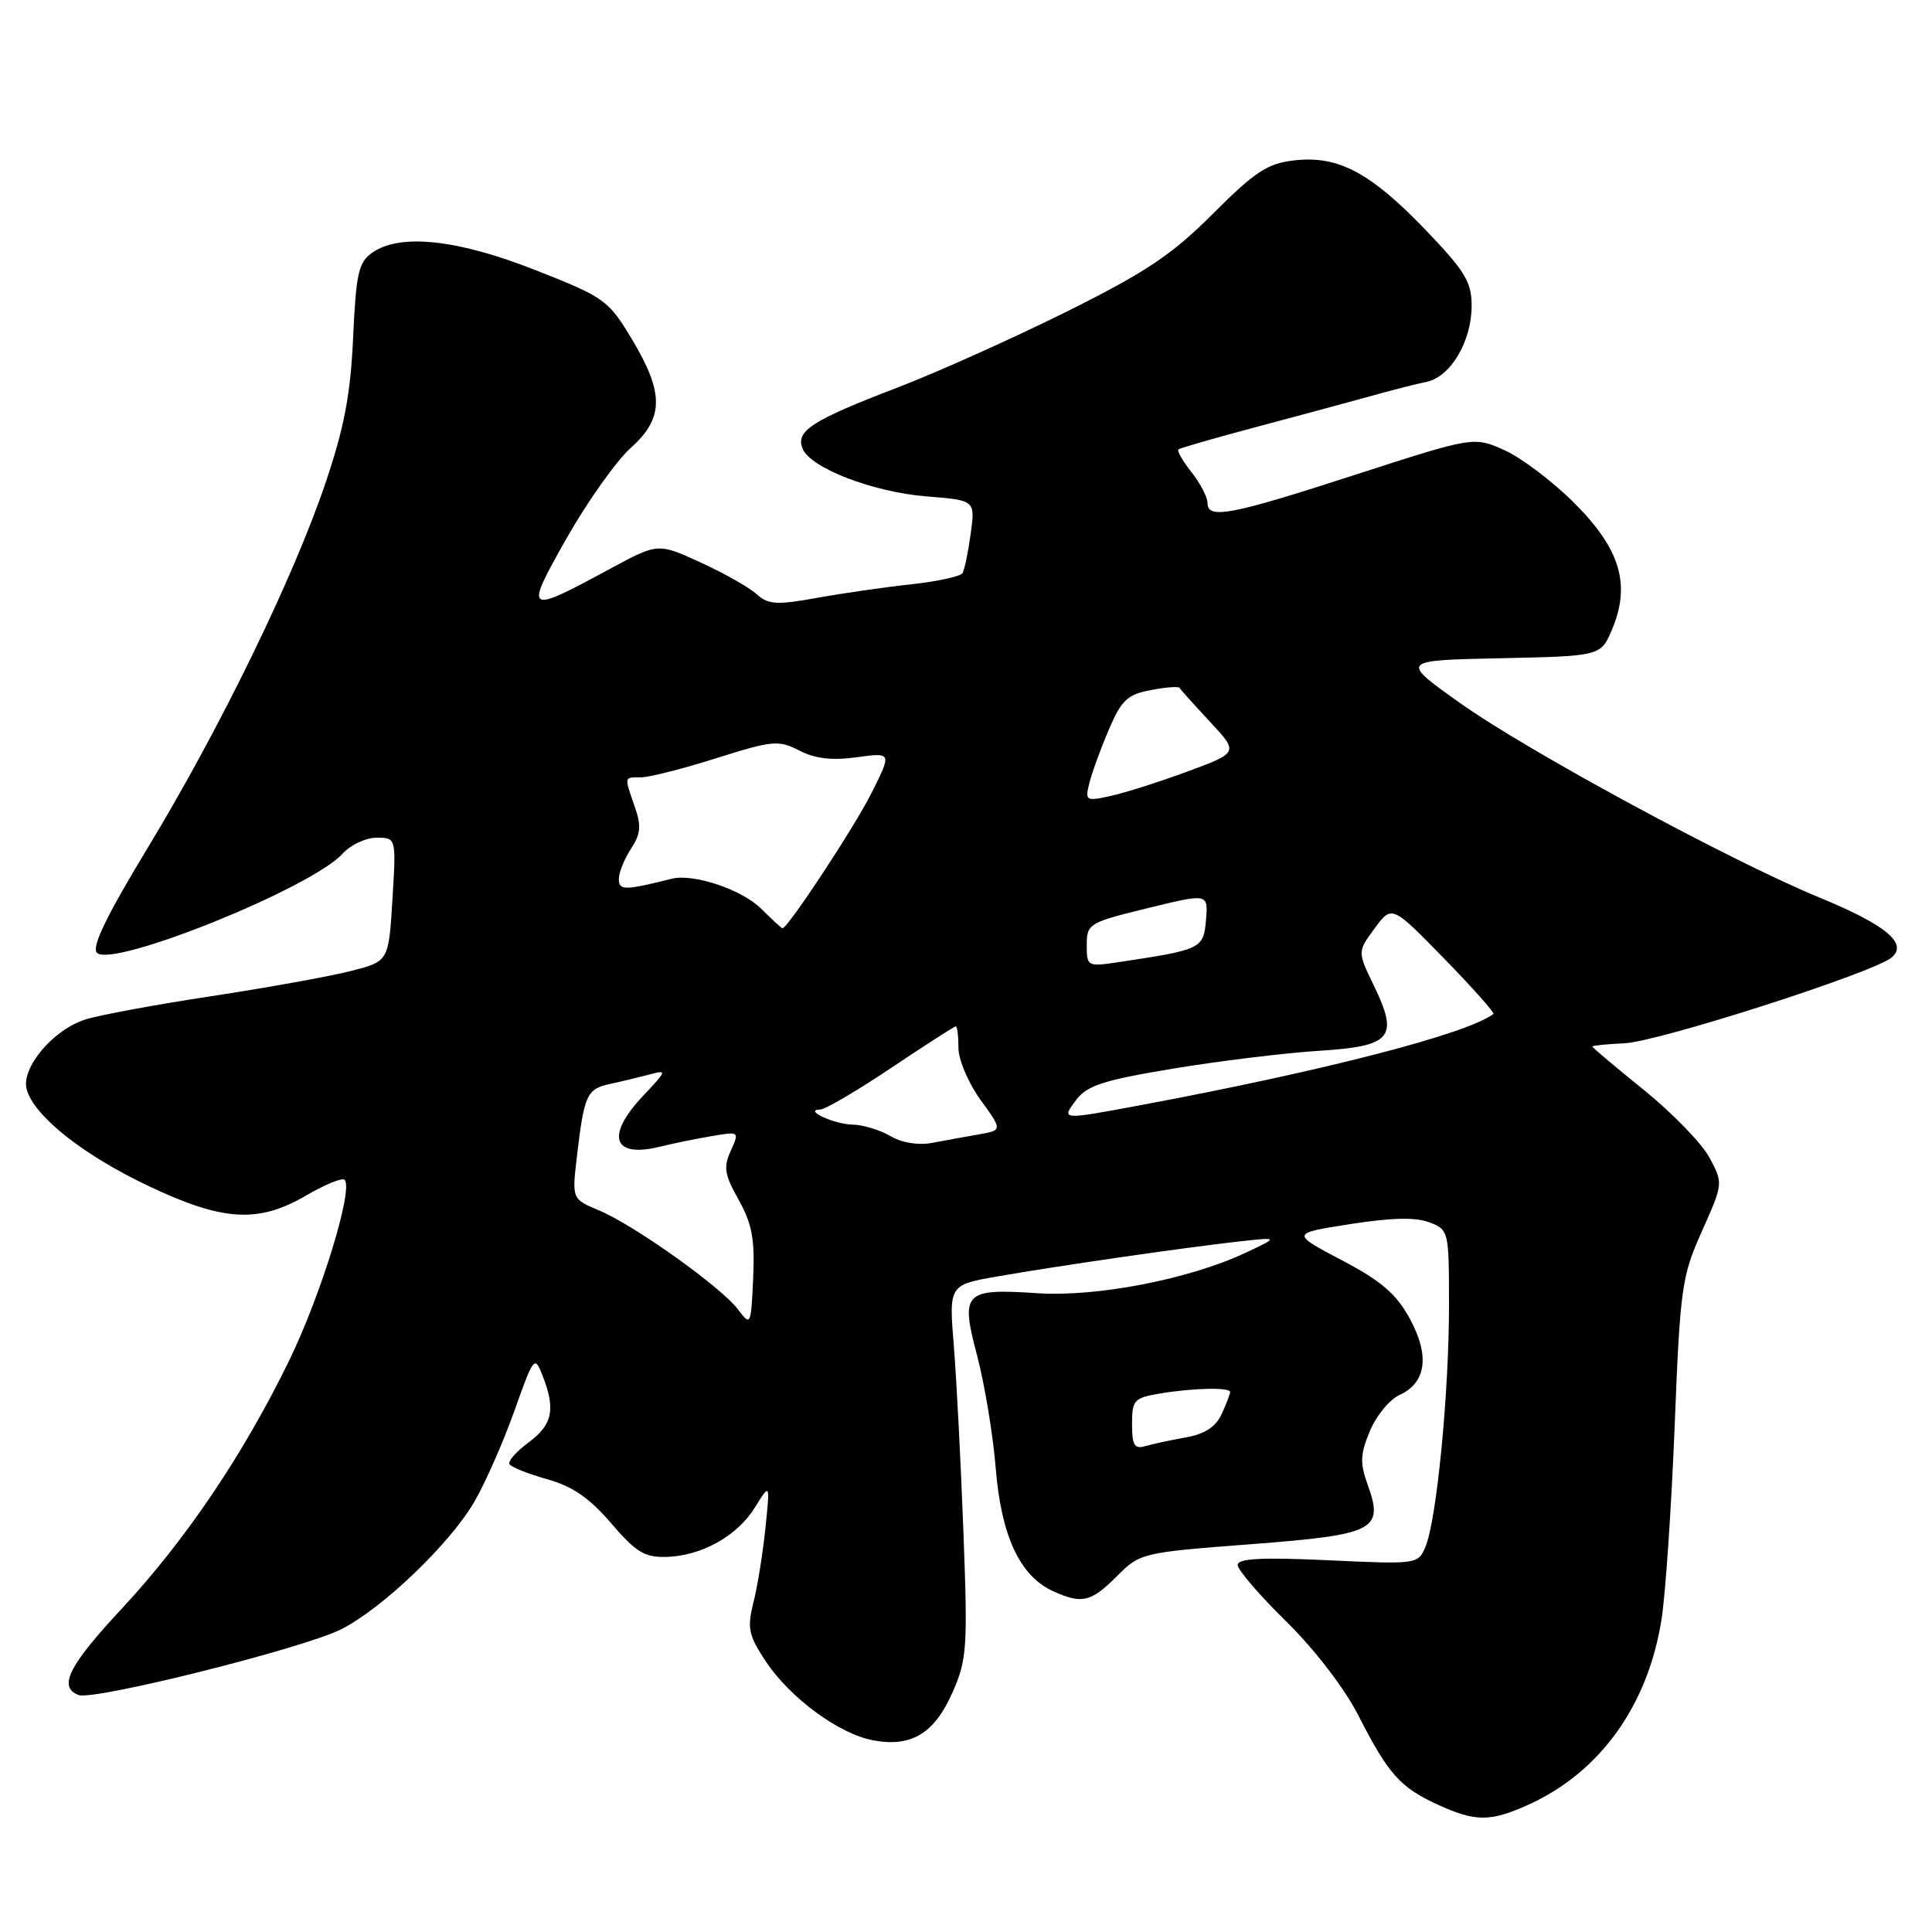 <?xml version="1.0" encoding="UTF-8" standalone="no"?>
<!DOCTYPE svg PUBLIC "-//W3C//DTD SVG 1.1//EN" "http://www.w3.org/Graphics/SVG/1.1/DTD/svg11.dtd" >
<svg xmlns="http://www.w3.org/2000/svg" xmlns:xlink="http://www.w3.org/1999/xlink" version="1.1" viewBox="0 0 256 256">
 <g >
 <path fill="currentColor"
d=" M 202.57 239.11 C 212.02 234.82 218.36 225.98 220.16 214.59 C 220.69 211.24 221.47 199.72 221.90 189.00 C 222.63 170.60 222.83 169.14 225.51 163.15 C 228.34 156.81 228.34 156.80 226.50 153.37 C 225.49 151.49 221.58 147.47 217.83 144.43 C 214.07 141.40 211.00 138.81 211.00 138.67 C 211.00 138.54 212.91 138.35 215.25 138.24 C 219.74 138.04 248.20 128.90 250.63 126.89 C 252.87 125.03 249.93 122.57 241.14 118.95 C 229.44 114.15 202.45 99.54 193.50 93.18 C 185.50 87.50 185.50 87.50 198.81 87.22 C 212.13 86.94 212.13 86.94 213.63 83.34 C 216.10 77.44 214.68 72.73 208.62 66.67 C 205.78 63.83 201.61 60.67 199.37 59.66 C 195.29 57.83 195.29 57.83 179.57 62.91 C 163.01 68.28 160.00 68.85 160.00 66.63 C 160.00 65.88 159.05 64.06 157.89 62.58 C 156.72 61.10 155.94 59.74 156.14 59.56 C 156.34 59.37 161.00 58.03 166.50 56.57 C 172.00 55.11 178.75 53.28 181.50 52.52 C 184.25 51.75 187.63 50.88 189.01 50.60 C 192.21 49.94 195.00 45.24 195.00 40.51 C 195.00 37.36 194.11 35.90 188.91 30.48 C 181.59 22.86 177.32 20.59 171.52 21.25 C 167.95 21.65 166.32 22.72 160.71 28.33 C 155.26 33.78 151.86 36.05 141.30 41.31 C 134.26 44.81 124.19 49.33 118.93 51.35 C 107.61 55.69 105.43 57.08 106.33 59.41 C 107.32 61.99 115.62 65.20 122.80 65.78 C 129.23 66.29 129.23 66.29 128.62 70.73 C 128.29 73.17 127.80 75.52 127.53 75.95 C 127.26 76.38 124.22 77.04 120.77 77.42 C 117.32 77.79 111.69 78.60 108.27 79.22 C 102.88 80.19 101.79 80.12 100.24 78.72 C 99.25 77.82 95.91 75.93 92.81 74.52 C 87.18 71.94 87.18 71.94 80.84 75.37 C 69.60 81.45 69.42 81.32 75.09 71.30 C 77.84 66.46 81.64 61.10 83.54 59.39 C 87.98 55.41 88.03 52.13 83.75 44.98 C 80.62 39.76 80.14 39.41 71.00 35.81 C 60.62 31.71 53.02 30.90 49.34 33.47 C 47.50 34.76 47.18 36.20 46.79 44.72 C 46.45 52.27 45.61 56.67 43.13 64.00 C 38.88 76.59 29.12 96.59 19.55 112.38 C 14.09 121.40 12.10 125.50 12.85 126.25 C 14.90 128.30 41.30 117.65 45.40 113.11 C 46.45 111.95 48.48 111.00 49.90 111.00 C 52.50 111.00 52.50 111.00 52.00 119.19 C 51.50 127.38 51.50 127.38 46.50 128.66 C 43.75 129.37 35.42 130.87 28.00 132.00 C 20.57 133.13 13.05 134.52 11.28 135.10 C 6.98 136.48 2.75 141.55 3.54 144.36 C 4.53 147.90 11.02 153.05 19.65 157.14 C 29.58 161.85 34.23 162.12 40.62 158.38 C 43.08 156.94 45.35 156.02 45.66 156.33 C 46.86 157.53 42.56 171.55 38.32 180.27 C 32.26 192.71 24.62 204.04 16.13 213.16 C 9.08 220.73 7.67 223.55 10.41 224.60 C 12.42 225.37 40.34 218.38 45.25 215.87 C 50.70 213.09 59.56 204.61 62.82 199.05 C 64.26 196.58 66.65 191.18 68.13 187.03 C 70.74 179.69 70.84 179.57 71.91 182.32 C 73.64 186.77 73.21 188.78 70.04 191.13 C 68.41 192.33 67.27 193.63 67.51 194.02 C 67.75 194.41 70.00 195.30 72.52 196.01 C 75.86 196.94 78.13 198.51 80.98 201.84 C 84.26 205.67 85.42 206.38 88.29 206.30 C 92.98 206.17 97.71 203.52 100.06 199.70 C 102.04 196.50 102.04 196.50 101.42 202.50 C 101.08 205.80 100.37 210.23 99.83 212.35 C 98.99 215.73 99.18 216.68 101.45 220.11 C 104.68 224.98 111.15 229.75 115.69 230.60 C 120.74 231.55 123.80 229.71 126.20 224.28 C 128.13 219.92 128.24 218.39 127.66 203.04 C 127.32 193.94 126.75 182.84 126.39 178.38 C 125.73 170.25 125.73 170.25 132.25 169.12 C 140.27 167.72 156.61 165.36 164.00 164.52 C 169.50 163.91 169.50 163.91 165.00 166.02 C 157.57 169.50 145.37 171.87 137.50 171.36 C 127.72 170.71 127.24 171.21 129.48 179.66 C 130.47 183.42 131.58 190.12 131.94 194.55 C 132.66 203.51 135.14 208.83 139.52 210.83 C 143.36 212.58 144.54 212.30 147.98 208.87 C 151.07 205.77 151.31 205.72 165.70 204.62 C 182.25 203.35 183.40 202.76 181.21 196.69 C 180.19 193.88 180.24 192.66 181.52 189.61 C 182.36 187.59 184.13 185.44 185.45 184.84 C 189.00 183.22 189.48 179.60 186.78 174.68 C 185.01 171.44 182.99 169.71 177.77 166.97 C 171.05 163.43 171.05 163.43 178.91 162.20 C 184.31 161.35 187.59 161.27 189.38 161.96 C 191.97 162.94 192.00 163.08 192.00 173.05 C 192.00 184.57 190.37 201.34 188.90 204.90 C 187.92 207.28 187.86 207.29 175.96 206.74 C 167.14 206.33 164.00 206.50 164.00 207.37 C 164.00 208.01 166.89 211.38 170.43 214.85 C 174.21 218.57 178.15 223.69 180.00 227.33 C 183.97 235.09 185.52 236.83 190.50 239.12 C 195.52 241.42 197.48 241.42 202.57 239.11 Z  M 150.00 188.70 C 150.00 185.50 150.26 185.22 153.75 184.64 C 158.17 183.91 163.00 183.81 163.00 184.45 C 163.00 184.70 162.50 186.01 161.88 187.36 C 161.10 189.07 159.65 190.02 157.13 190.46 C 155.13 190.82 152.71 191.34 151.75 191.62 C 150.32 192.04 150.00 191.50 150.00 188.70 Z  M 97.79 173.51 C 95.58 170.56 84.03 162.33 79.39 160.39 C 75.78 158.88 75.78 158.88 76.45 153.19 C 77.41 145.06 77.75 144.31 80.78 143.64 C 82.28 143.32 84.62 142.75 86.00 142.39 C 88.42 141.74 88.40 141.83 85.25 145.16 C 80.18 150.52 81.18 153.51 87.50 151.93 C 89.15 151.52 92.19 150.90 94.25 150.55 C 97.98 149.91 97.99 149.92 96.83 152.48 C 95.84 154.65 96.00 155.66 97.88 158.99 C 99.65 162.16 100.03 164.21 99.80 169.36 C 99.51 175.66 99.47 175.74 97.79 173.51 Z  M 118.00 150.54 C 116.62 149.73 114.38 149.05 113.00 149.02 C 110.51 148.97 106.37 147.05 108.69 147.02 C 109.34 147.01 113.57 144.53 118.09 141.50 C 122.61 138.47 126.46 136.00 126.65 136.00 C 126.84 136.00 127.00 137.28 127.00 138.85 C 127.00 140.42 128.31 143.51 129.92 145.73 C 132.84 149.76 132.84 149.76 129.67 150.32 C 127.93 150.62 125.15 151.13 123.50 151.44 C 121.69 151.78 119.50 151.43 118.00 150.54 Z  M 142.63 145.71 C 144.05 143.83 146.30 143.11 155.43 141.60 C 161.52 140.59 170.20 139.53 174.73 139.24 C 184.45 138.63 185.39 137.50 182.01 130.52 C 179.87 126.10 179.87 126.10 182.15 123.01 C 184.43 119.92 184.43 119.92 191.34 127.00 C 195.14 130.89 198.08 134.21 197.88 134.36 C 194.37 137.01 175.51 141.88 151.14 146.44 C 140.51 148.42 140.58 148.43 142.63 145.71 Z  M 144.00 125.22 C 144.00 122.41 144.28 122.24 152.05 120.34 C 160.10 118.37 160.10 118.37 159.80 121.90 C 159.48 125.71 159.20 125.84 148.27 127.48 C 144.08 128.11 144.00 128.07 144.00 125.22 Z  M 100.88 120.43 C 98.34 117.88 91.88 115.71 89.00 116.44 C 82.77 118.00 82.00 118.01 82.00 116.48 C 82.00 115.63 82.72 113.83 83.60 112.48 C 84.90 110.50 85.00 109.43 84.10 106.87 C 82.70 102.83 82.66 103.00 84.95 103.00 C 86.02 103.00 90.51 101.86 94.93 100.46 C 102.38 98.11 103.17 98.04 105.91 99.45 C 107.99 100.53 110.24 100.79 113.52 100.34 C 118.18 99.70 118.18 99.70 115.47 105.10 C 113.19 109.64 104.39 123.00 103.68 123.00 C 103.55 123.00 102.30 121.84 100.88 120.43 Z  M 144.36 103.70 C 144.71 102.32 145.87 99.14 146.94 96.65 C 148.60 92.76 149.40 92.02 152.49 91.44 C 154.47 91.06 156.18 90.93 156.30 91.15 C 156.41 91.36 158.22 93.37 160.32 95.63 C 164.13 99.72 164.13 99.72 157.32 102.24 C 153.57 103.62 148.98 105.08 147.11 105.48 C 143.87 106.19 143.75 106.11 144.36 103.70 Z "/>
</g>
</svg>